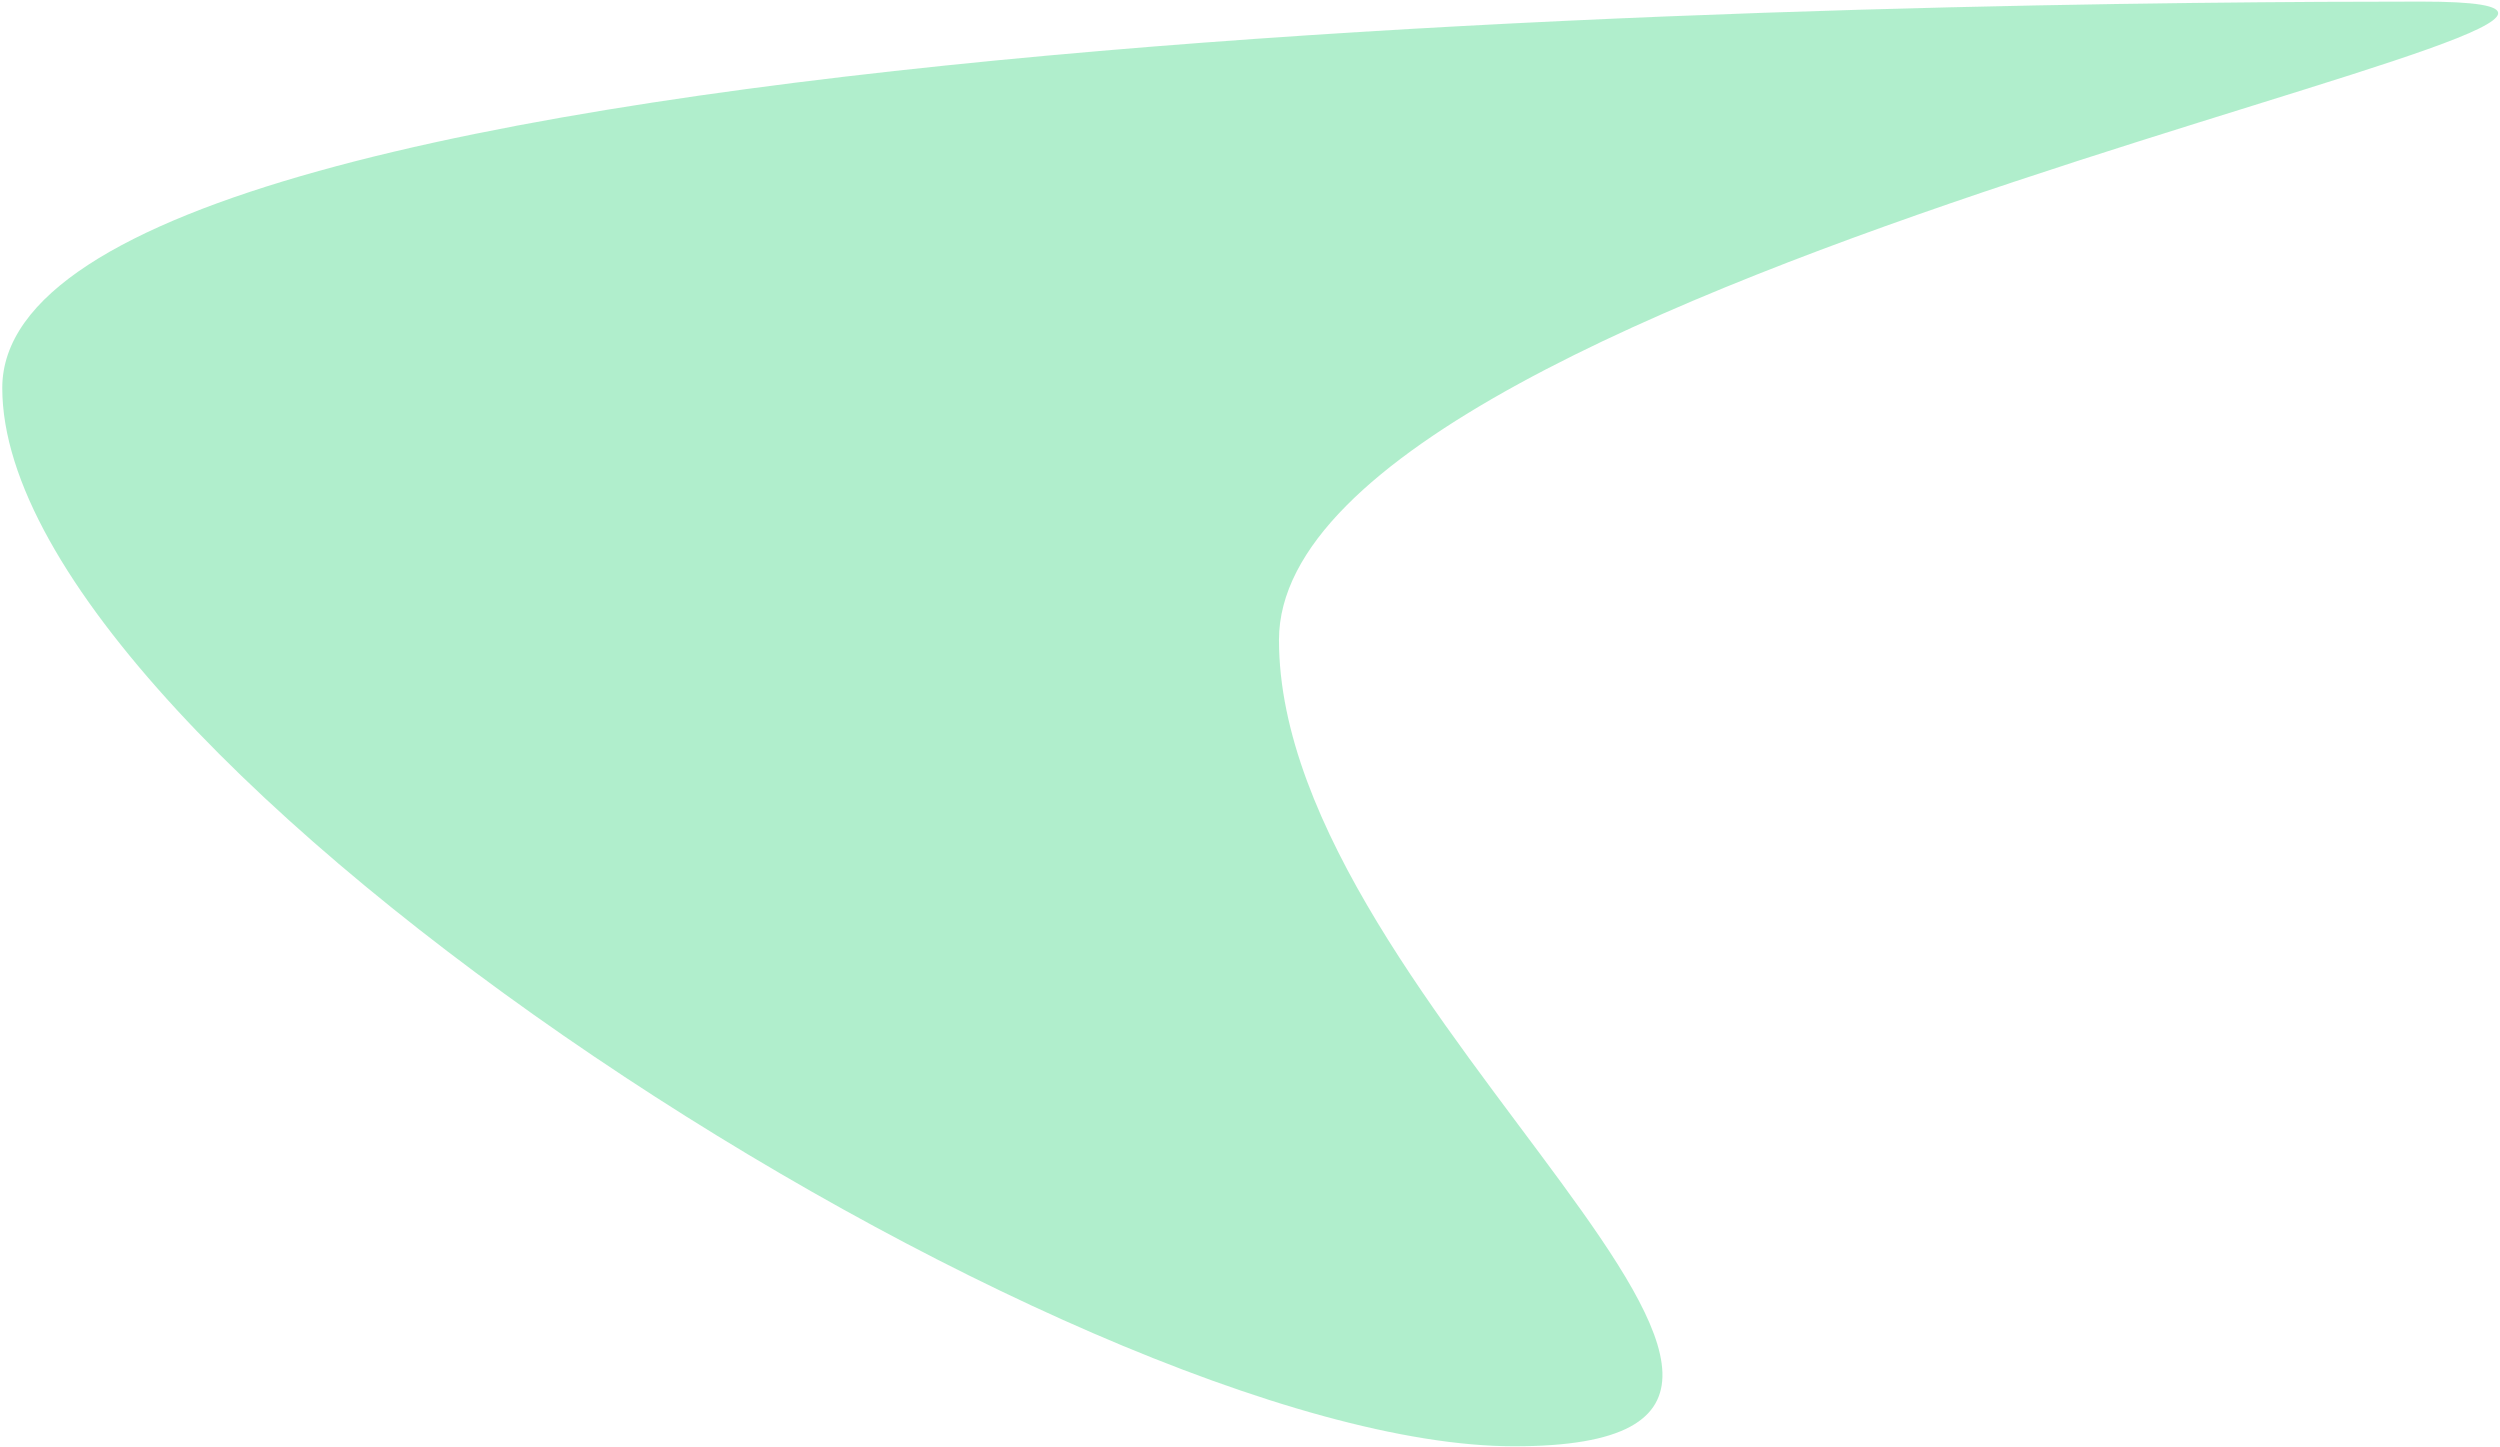 <svg xmlns="http://www.w3.org/2000/svg" width="950" height="550" viewBox="0 0 950 550" fill="none">
  <path d="M486.01 243.178C486.01 384.199 742.021 549.587 575.38 549.587C408.738 549.587 0.863 288.446 0.863 147.425C0.863 6.405 753.449 0.604 920.091 0.604C1086.73 0.604 486.01 102.157 486.01 243.178Z" fill="#62DE9B" fill-opacity="0.5"/>
</svg>
